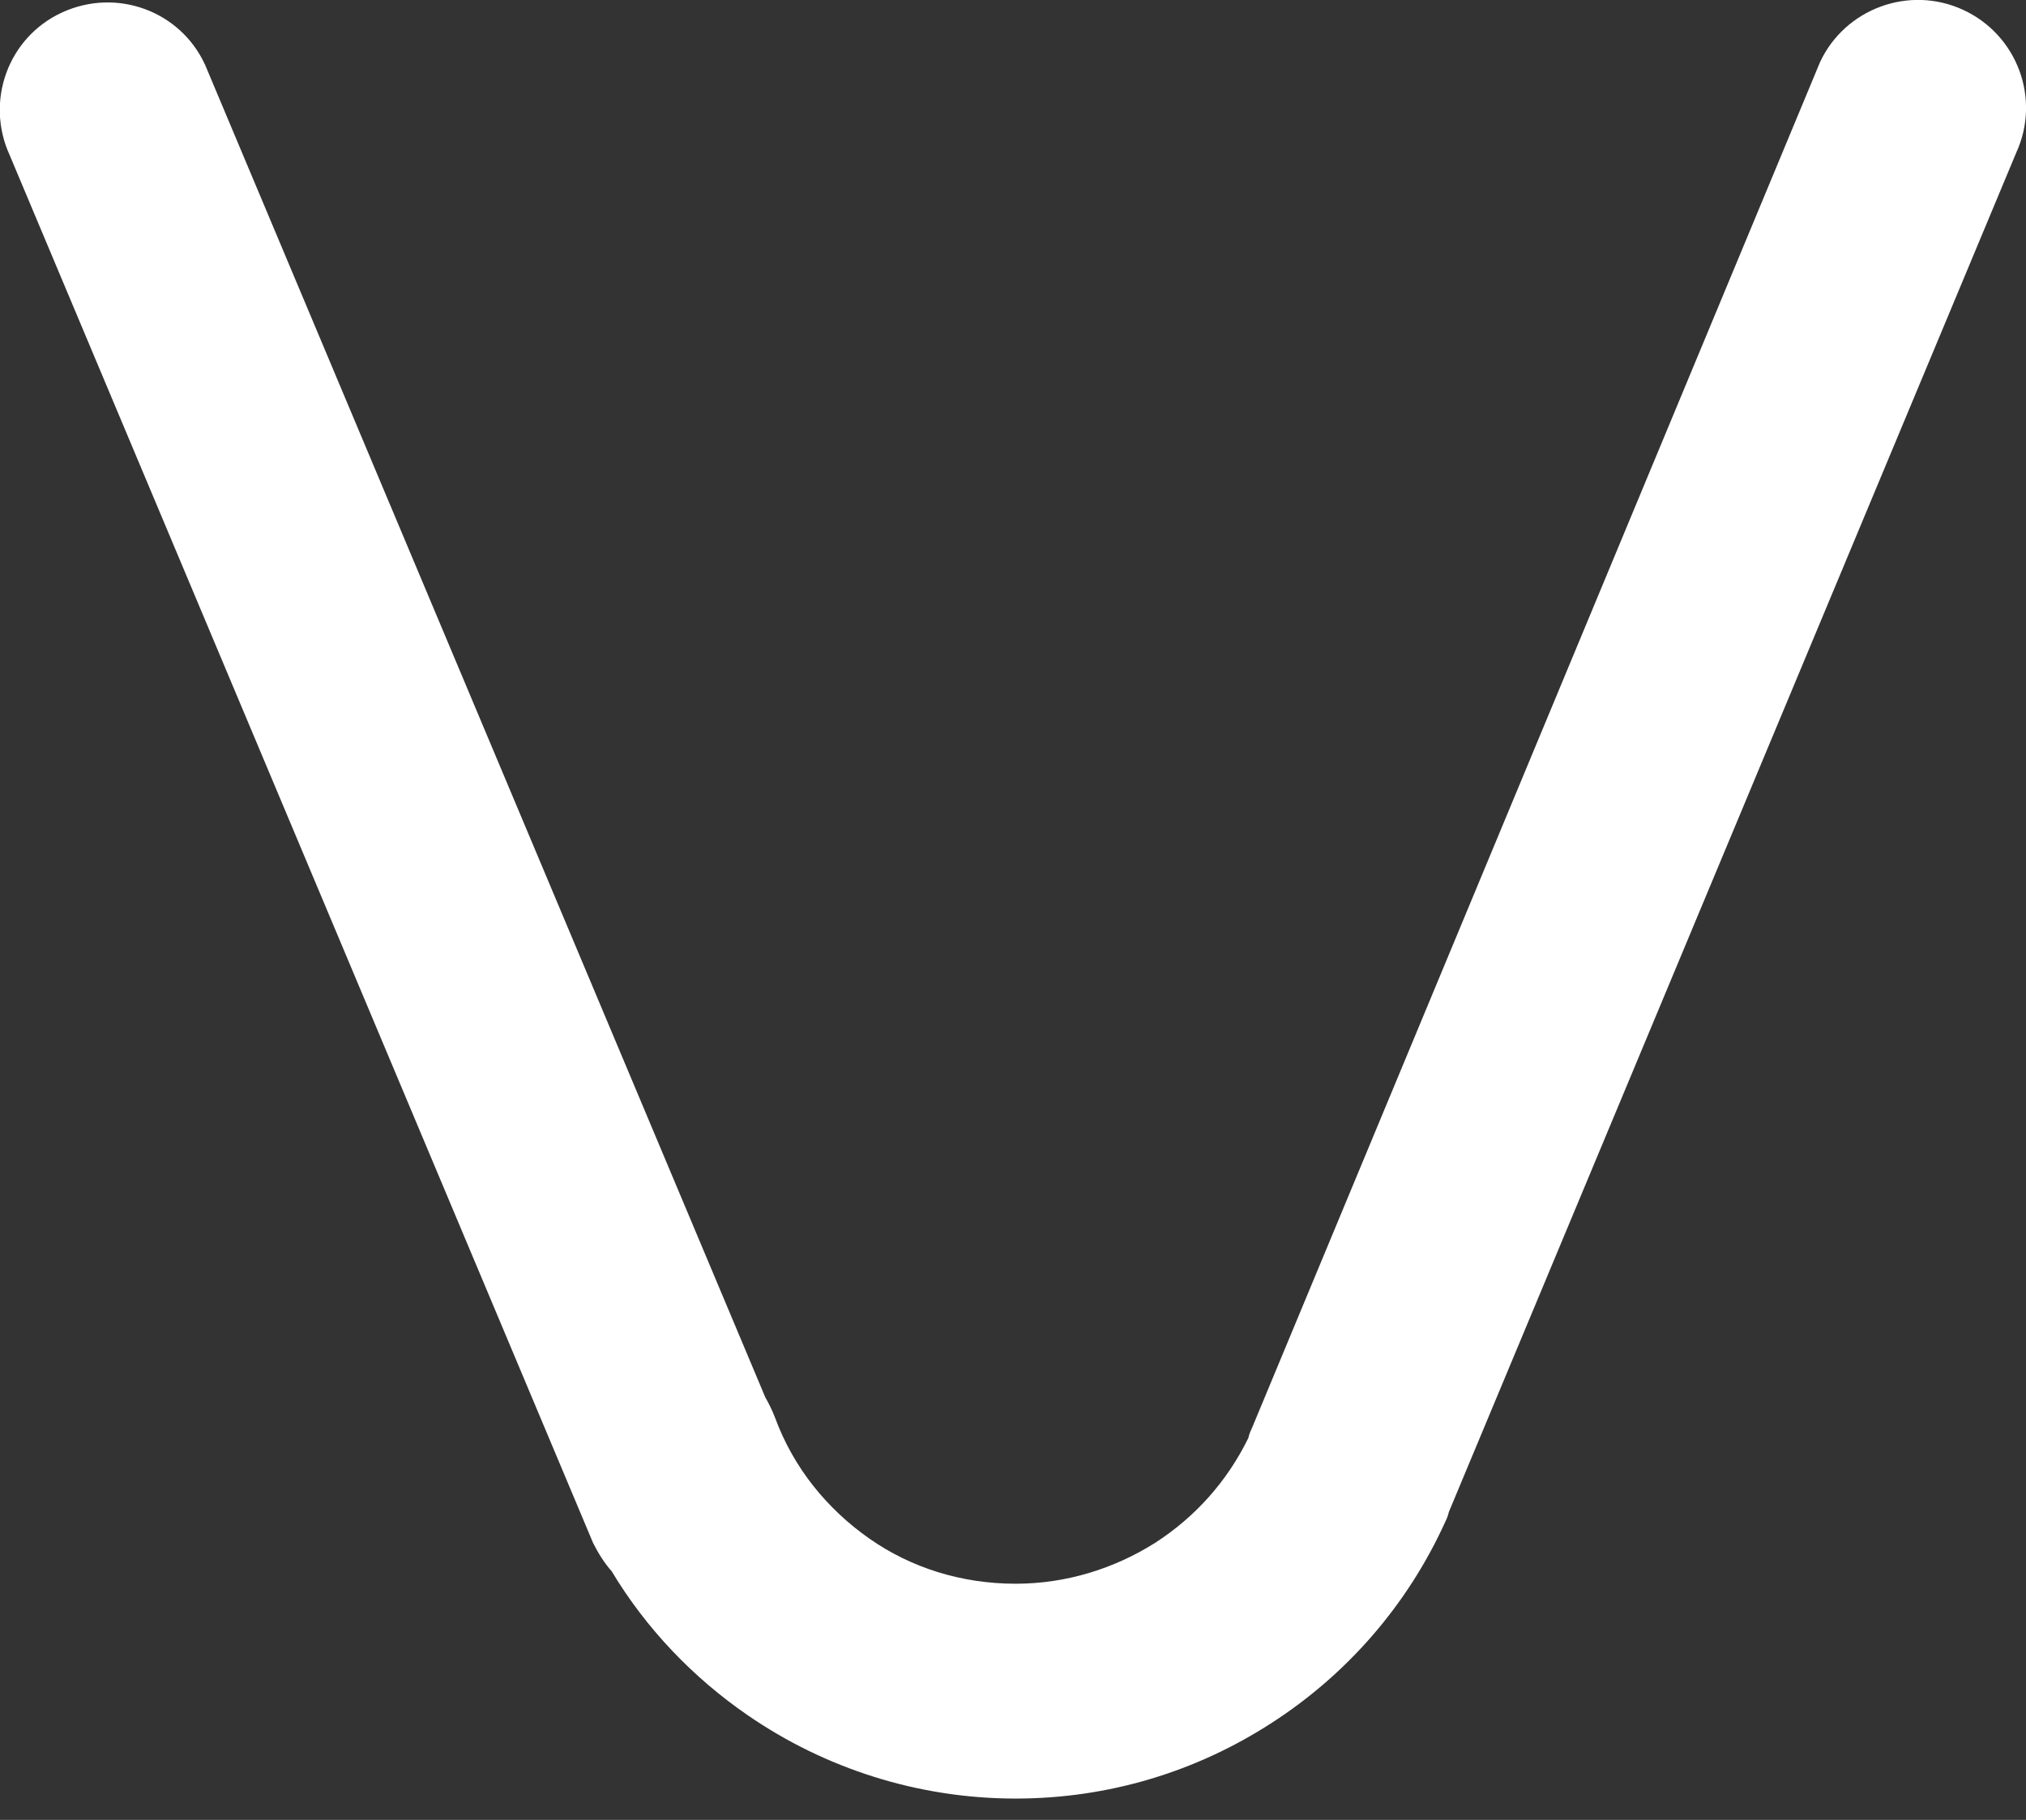 <svg xmlns="http://www.w3.org/2000/svg" xmlns:xlink="http://www.w3.org/1999/xlink" id="Layer_1" x="0px" y="0px"
     viewBox="0 0 228.2 205" style="enable-background:new 0 0 228.2 205;" xml:space="preserve"><rect x="0" y="0" width="228.2" height="205" fill="#333333" stroke="none"/><style type="text/css">	.st0{fill:#FFFFFF;}</style>
    <path class="st0"
          d="M221.1,1.1C215-1.7,207.8,1,205,7l-64,153.9c-0.2,0.4-0.3,0.7-0.4,1.1c-2.4,4.9-6,8.9-10.5,11.8 c-4.6,2.9-10,4.6-15.7,4.6c-6.1,0-11.8-1.8-16.5-5.1c-4.7-3.3-8.5-7.9-10.6-13.6c-0.3-0.8-0.7-1.6-1.1-2.3L23.1,7.3 C20.3,1.2,13.1-1.4,7,1.4c-6.1,2.8-8.7,10-5.9,16.1l65.7,156.3c0.6,1.2,1.3,2.3,2.1,3.2c3.9,6.5,9.2,12,15.3,16.2 c8.7,6,19.2,9.4,30.2,9.4c10.4,0,20.3-3,28.8-8.5c8.4-5.4,15.3-13.2,19.6-22.7c0.2-0.4,0.3-0.7,0.4-1.1l63.9-153.1 C229.9,11.1,227.2,3.9,221.1,1.1z"></path></svg>